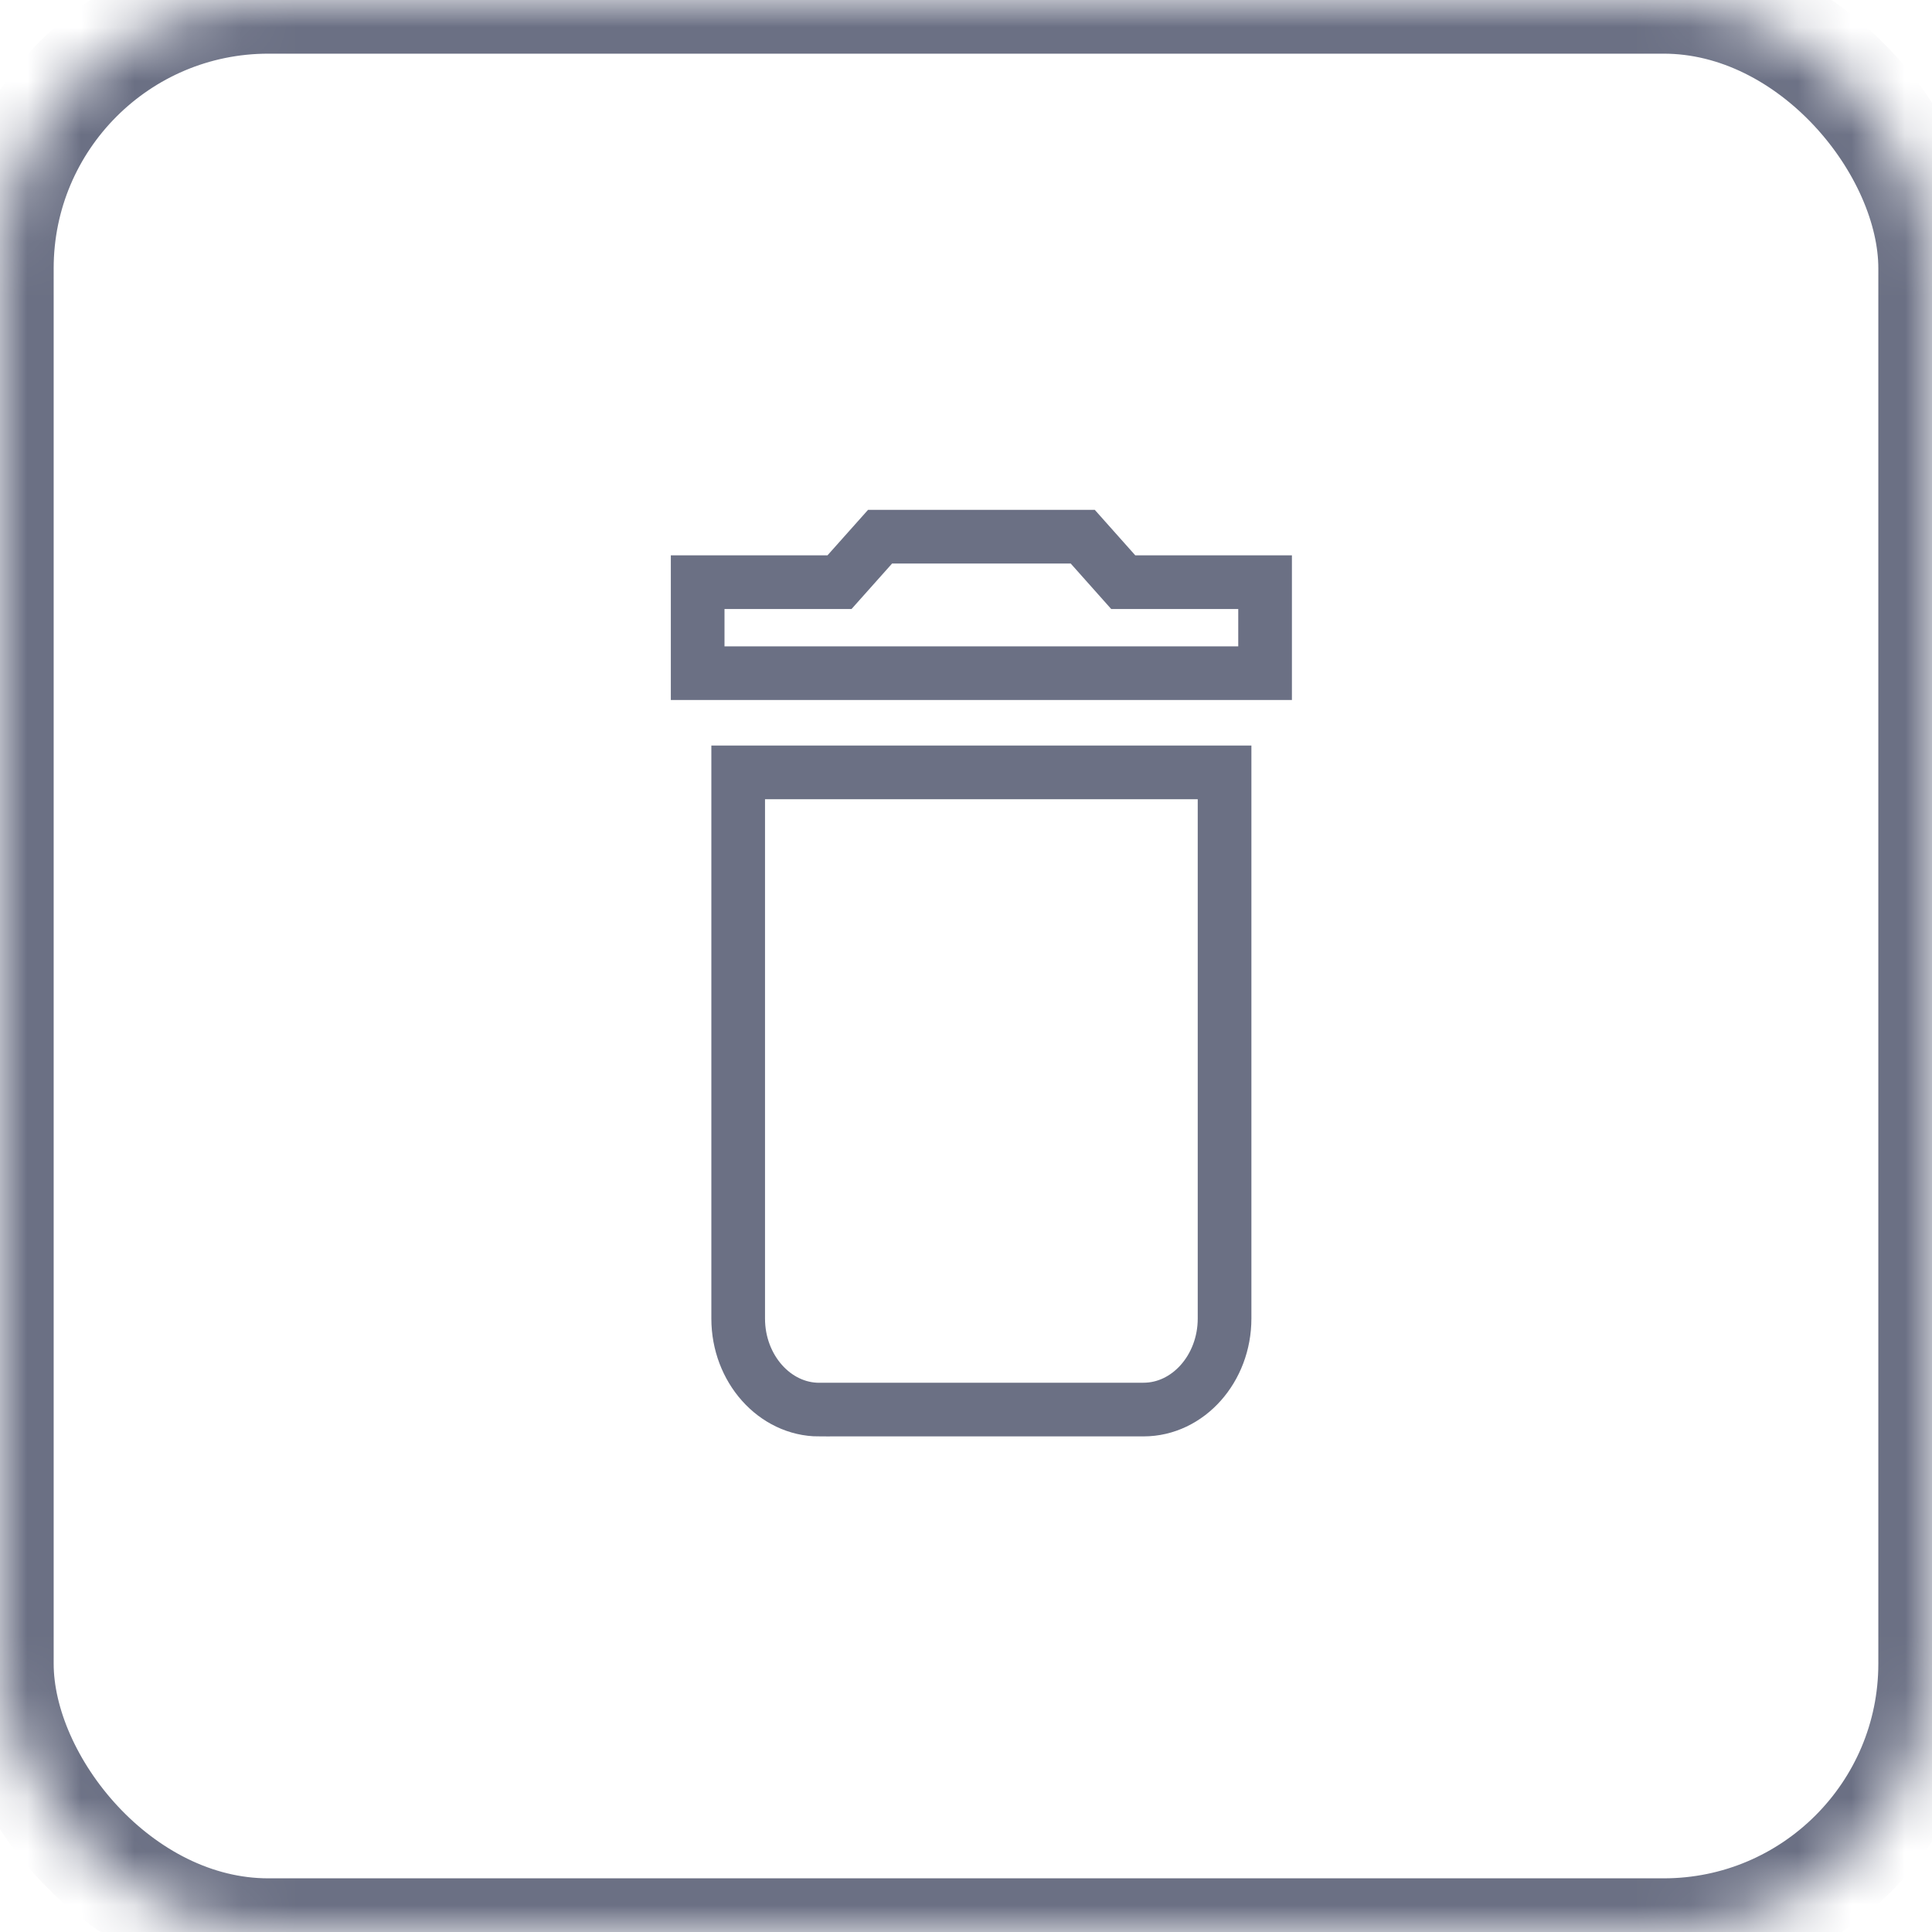 <svg width="36" height="36" viewBox="0 0 36 36" xmlns="http://www.w3.org/2000/svg" xmlns:xlink="http://www.w3.org/1999/xlink"><title>3C2AFB05-01BE-47D3-BE4F-77B697F64192</title><defs><rect id="a" width="36" height="36" rx="5"/><mask id="b" x="0" y="0" width="36" height="36" fill="#fff"><use xlink:href="#a"/></mask></defs><g fill="none" fill-rule="evenodd"><g stroke="#6B7084"><use mask="url(#b)" stroke-width="2" xlink:href="#a"/><path d="M15.266 26.265h6.042c.83 0 1.51-.763 1.51-1.696V14.392h-9.063V24.57c0 .933.68 1.696 1.51 1.696zm5.664-15.417L20.175 10h-3.776l-.756.848H13v1.696h10.573v-1.696H20.93z"/></g></g></svg>